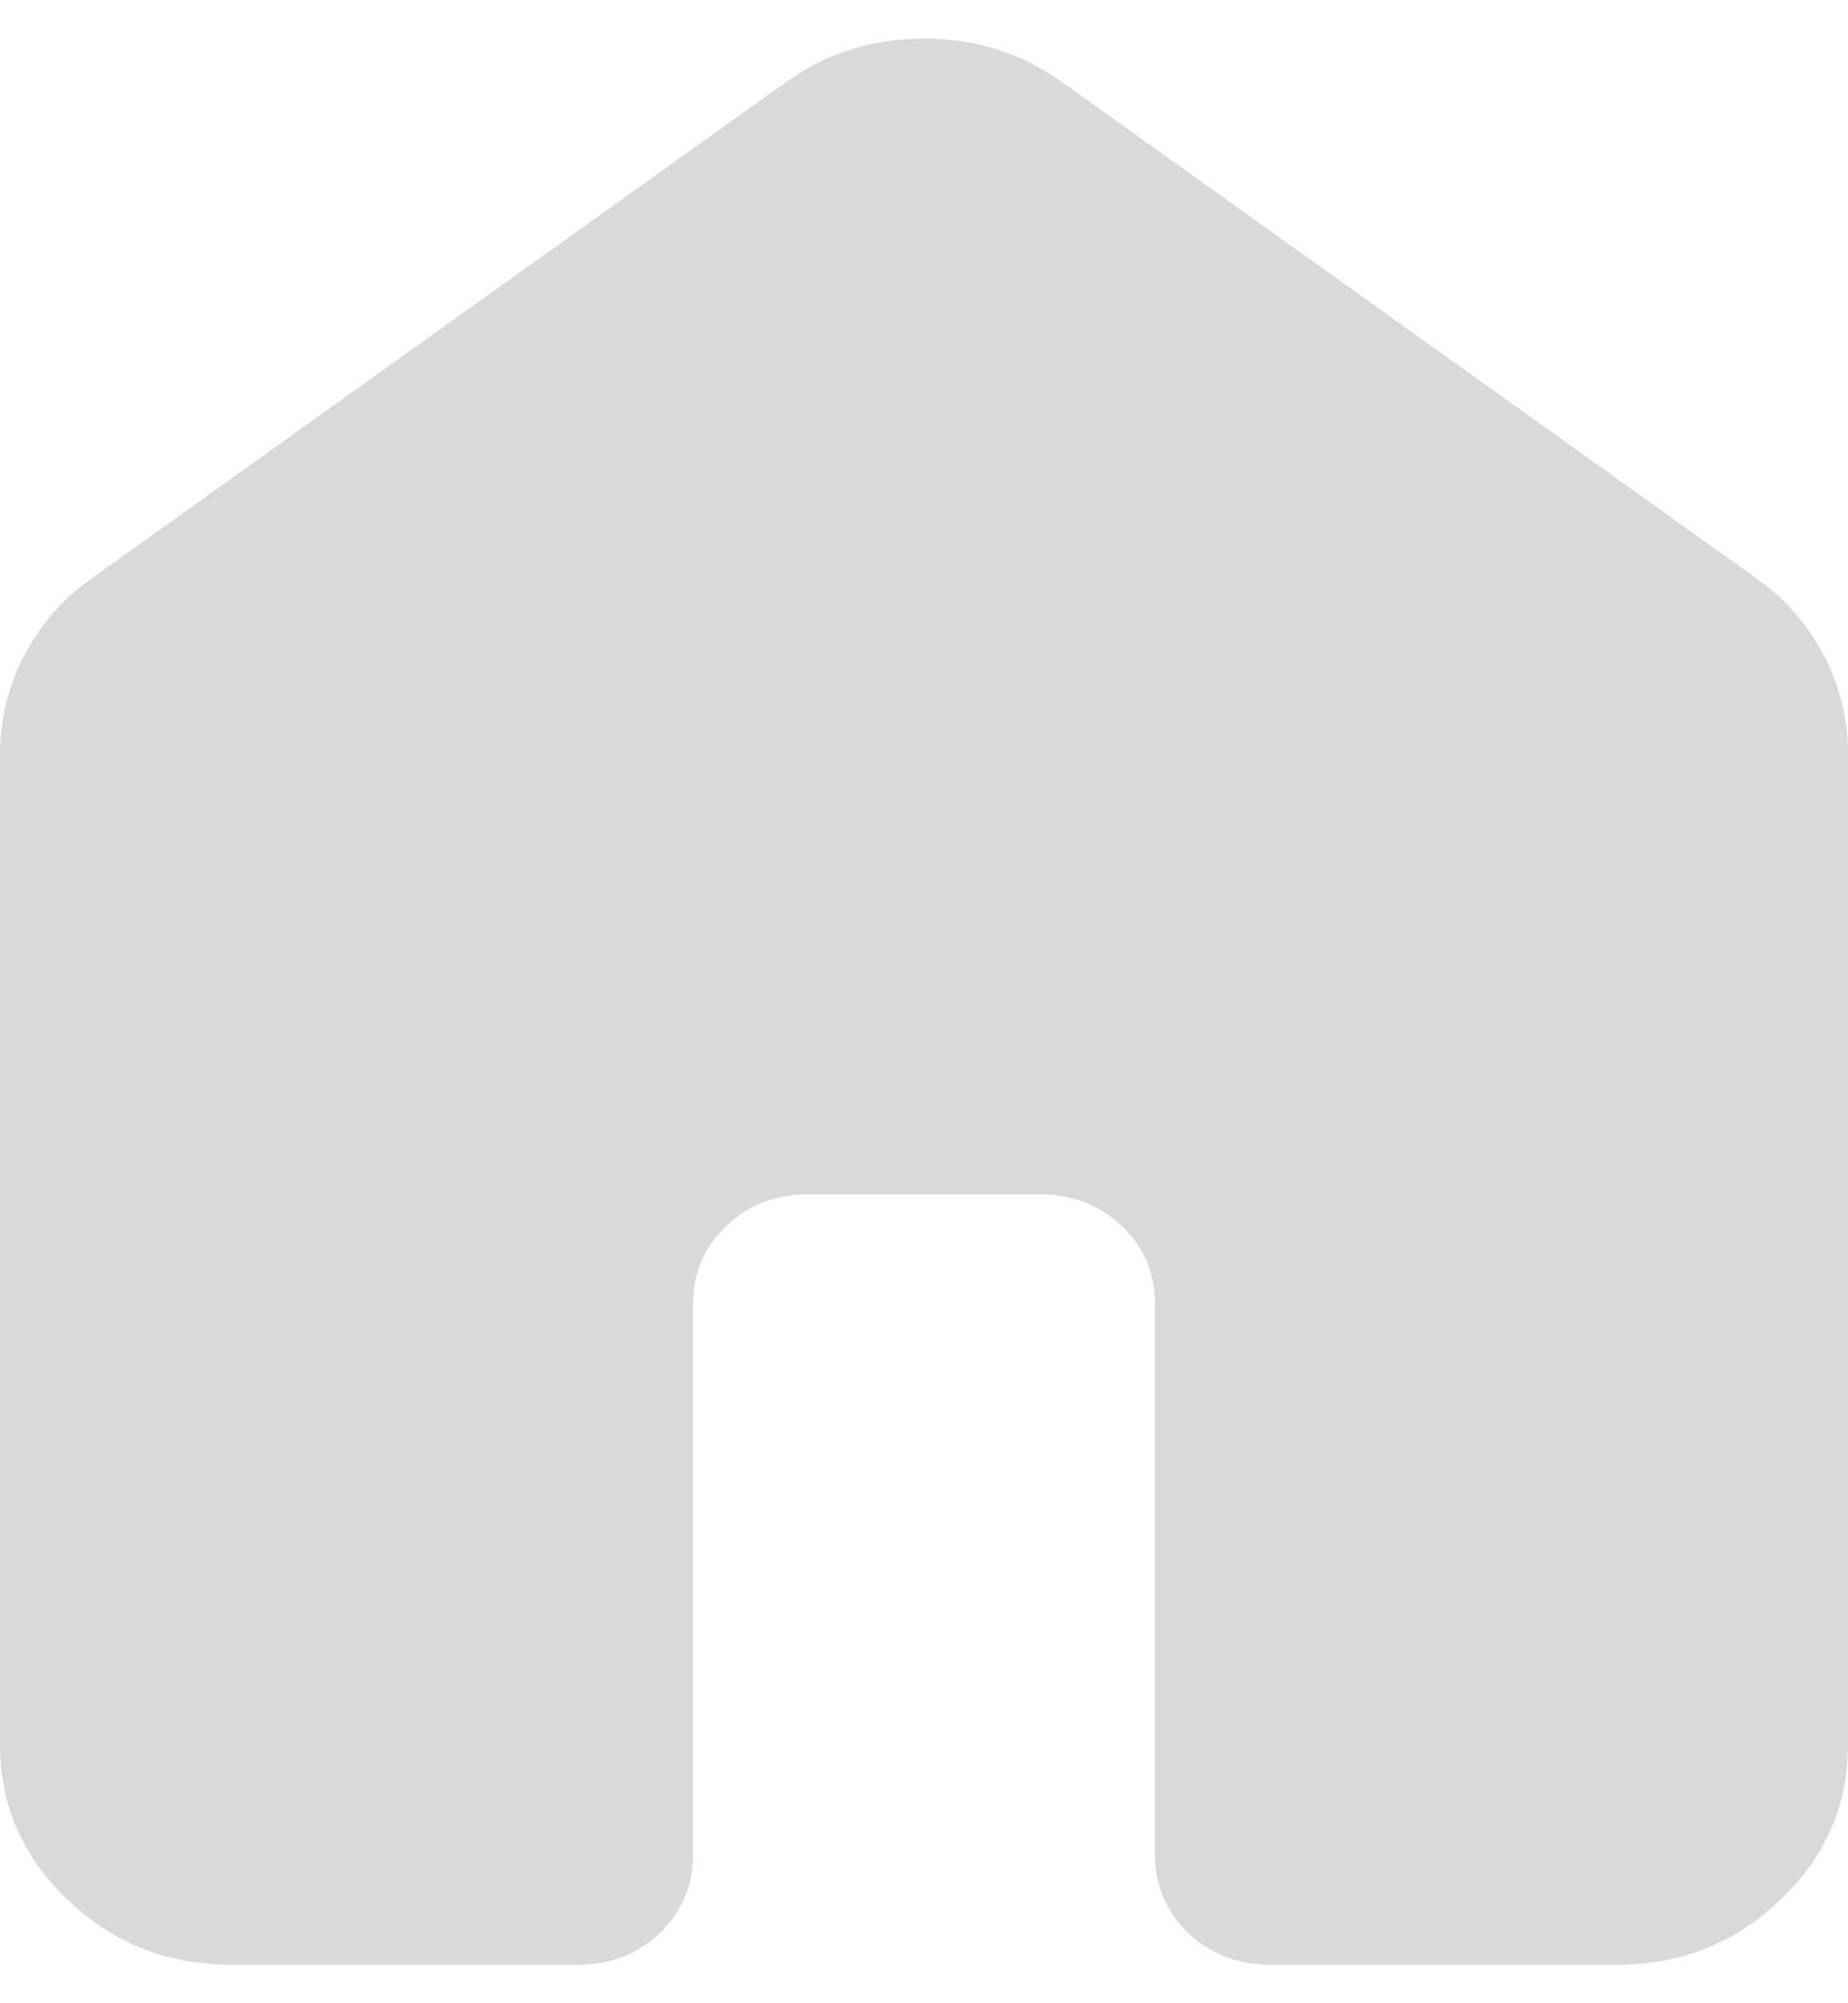 <svg width="24" height="26" viewBox="0 0 24 26" fill="none" xmlns="http://www.w3.org/2000/svg">
<path d="M12 1C12.574 1 13.07 1.16 13.506 1.477L13.51 1.479L22.51 7.907L22.514 7.91C22.823 8.126 23.064 8.399 23.239 8.732C23.415 9.066 23.501 9.414 23.5 9.784V22.643C23.5 23.286 23.266 23.831 22.773 24.3C22.28 24.77 21.698 25.001 21.001 25H16.5C16.194 25 15.964 24.906 15.777 24.727C15.614 24.572 15.525 24.392 15.505 24.169L15.5 24.07V16.929C15.5 16.39 15.302 15.919 14.912 15.549C14.525 15.181 14.043 15.001 13.501 15H10.5C9.956 15 9.474 15.18 9.087 15.55C8.7 15.92 8.501 16.39 8.5 16.928V24.071C8.5 24.342 8.41 24.55 8.224 24.727C8.035 24.907 7.806 25.001 7.501 25H3C2.301 25 1.719 24.768 1.227 24.3C0.735 23.832 0.501 23.288 0.5 22.643V9.786C0.5 9.416 0.586 9.066 0.762 8.732C0.938 8.398 1.178 8.125 1.486 7.909H1.487L1.49 7.907L10.49 1.479L10.66 1.365C11.055 1.123 11.498 1 12 1Z" fill="#D9D9D9" stroke="#D9D9D9"/>
</svg>

